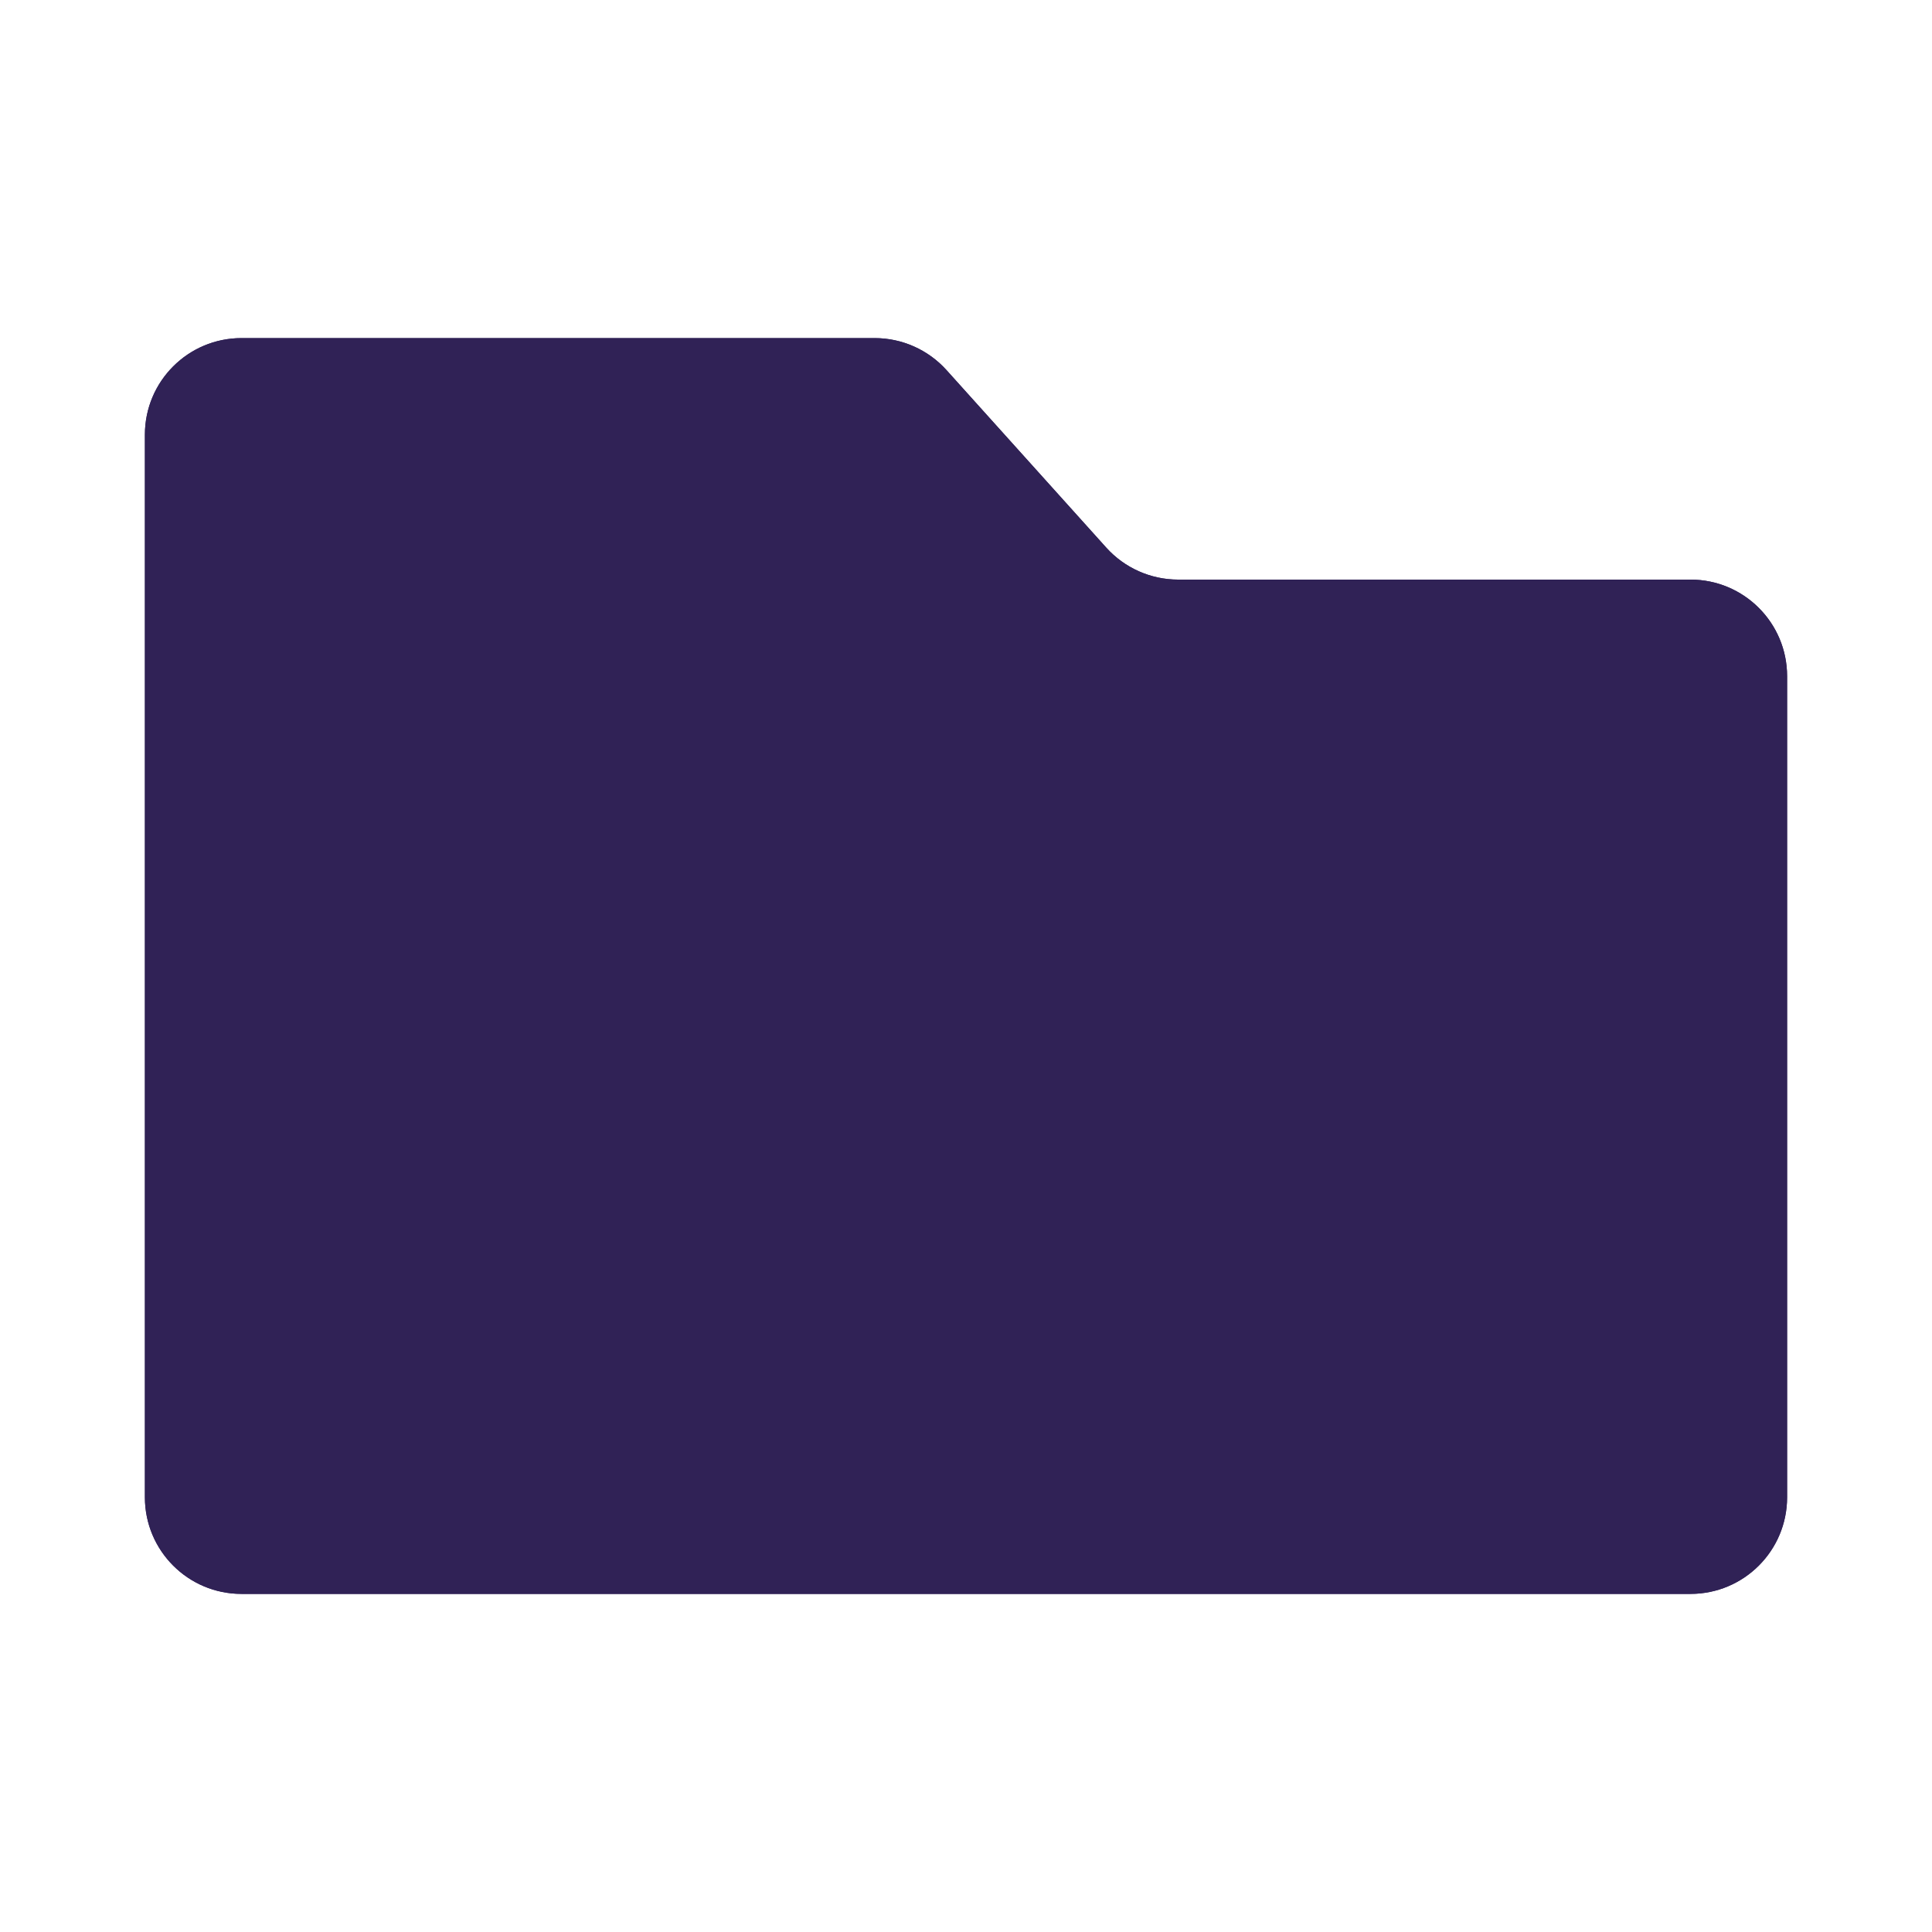 <svg width="40" height="40" viewBox="0 0 40 40" fill="none" xmlns="http://www.w3.org/2000/svg">
<path d="M3 9C3 7.895 3.895 7 5 7H18.109C18.676 7 19.217 7.241 19.596 7.662L22.904 11.338C23.283 11.759 23.824 12 24.391 12H35C36.105 12 37 12.895 37 14V31C37 32.105 36.105 33 35 33H5C3.895 33 3 32.105 3 31V9Z" fill="#302256"/>
<path fill-rule="evenodd" clip-rule="evenodd" d="M35 31V14H24.391C23.257 14 22.176 13.519 21.418 12.676L18.109 9L5 9L5 31H35ZM5 7C3.895 7 3 7.895 3 9V31C3 32.105 3.895 33 5 33H35C36.105 33 37 32.105 37 31V14C37 12.895 36.105 12 35 12H24.391C23.824 12 23.283 11.759 22.904 11.338L19.596 7.662C19.217 7.241 18.676 7 18.109 7H5Z" fill="#302256"/>
</svg>

